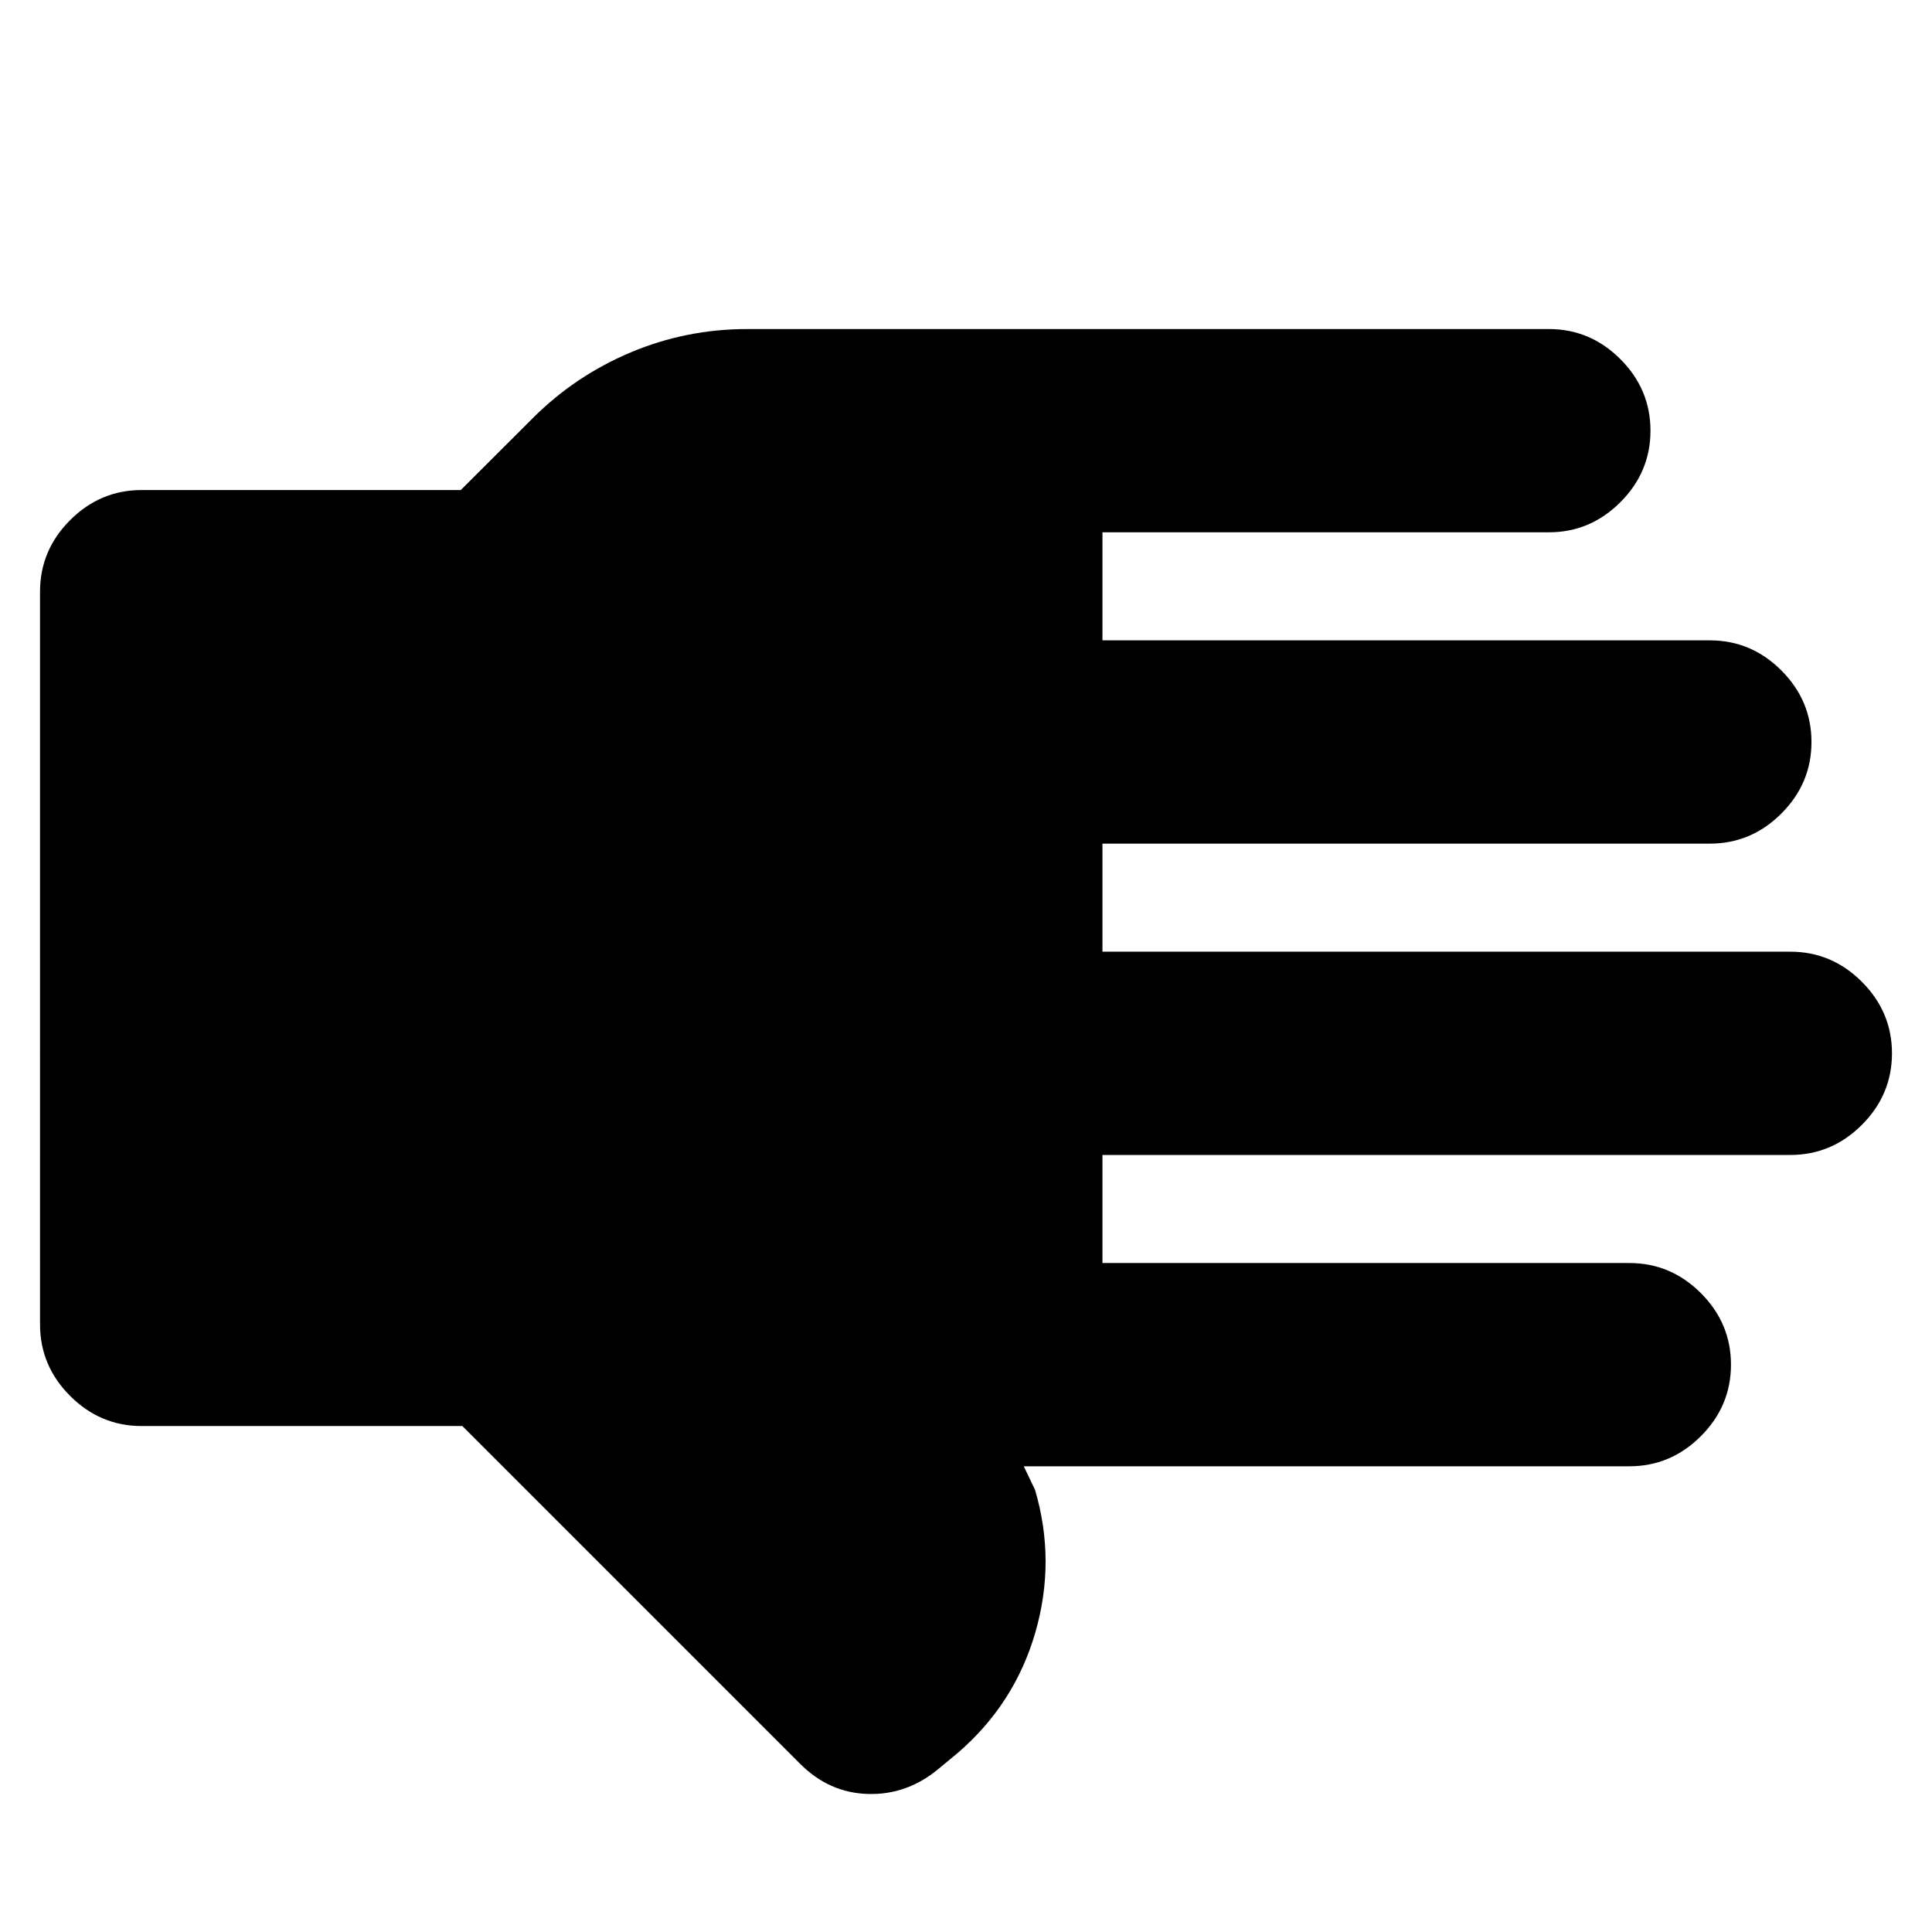 <svg xmlns="http://www.w3.org/2000/svg" height="24" viewBox="0 -960 960 960" width="24"><path d="M229.74-251.41H70.39q-20.59 0-35.54-14.96-14.96-14.95-14.96-35.54V-666q0-20.59 14.96-35.55Q49.8-716.5 70.39-716.5h158.57l35.76-35.7q21.08-21.08 48.65-32.69t57.98-11.61h398.26q20.59 0 35.54 14.95 14.96 14.96 14.96 35.55 0 20.59-14.96 35.54-14.95 14.96-35.54 14.96H547.8v53.69h301.81q20.59 0 35.54 14.96 14.96 14.96 14.96 35.55 0 20.58-14.96 35.54-14.95 14.96-35.54 14.96H547.8v53.69h341.81q20.59 0 35.54 14.96 14.96 14.95 14.96 35.54t-14.96 35.55q-14.95 14.95-35.54 14.95H547.8v53.7h261.81q20.59 0 35.54 14.95 14.96 14.96 14.96 35.55 0 20.59-14.96 35.54-14.95 14.96-35.54 14.96H508.7l5.61 11.72q10.41 35.32.14 70.85-10.28 35.54-38.6 59.91l-9.92 8.21q-15.45 12.7-34.69 12.13-19.24-.56-33.63-14.95L229.74-251.41Z"/></svg>